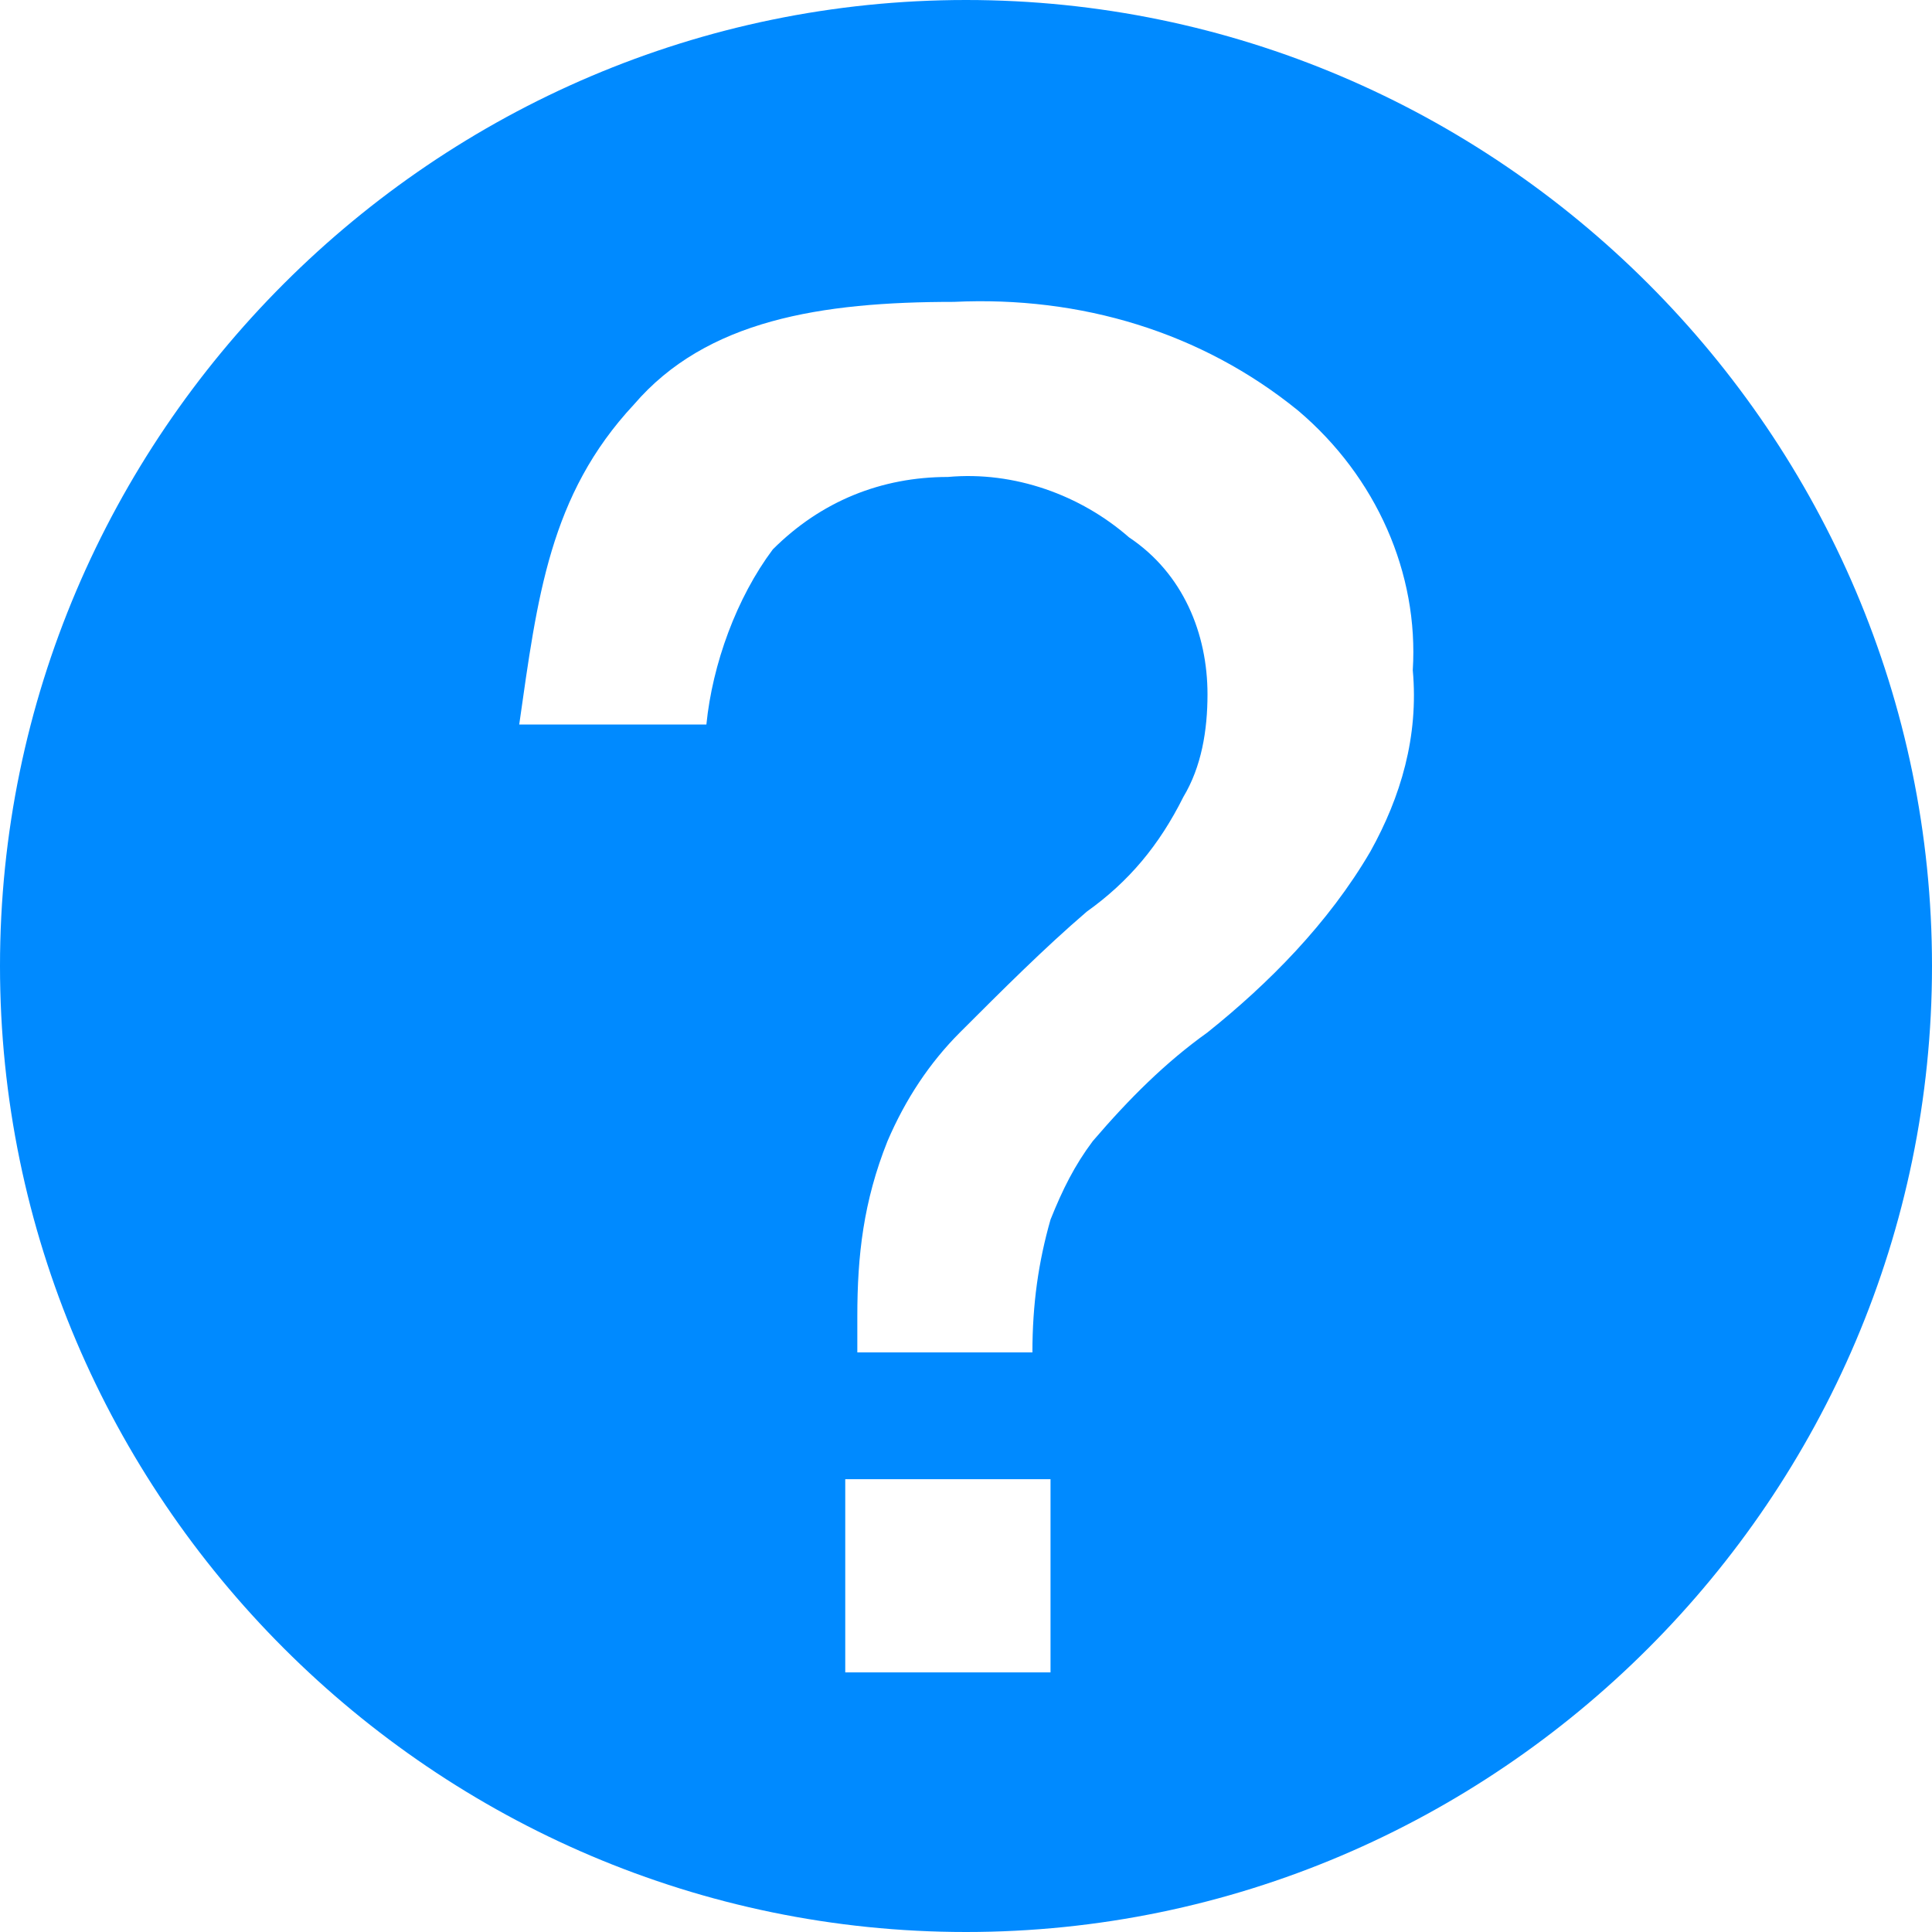<svg xmlns="http://www.w3.org/2000/svg" width="32" height="32" viewBox="0 0 32 32">
  <path fill="#008AFF" d="M16,0 C7.2,0 0,7.2 0,16 C0,24.8 7.2,32 16,32 C24.8,32 32,24.8 32,16 C32,7.2 24.8,0 16,0 Z M17.4,27.7 L14,27.7 L14,24.5 L17.4,24.5 L17.4,27.7 Z M22.7,14.1 C22,15.3 21,16.3 20,17.1 C19.3,17.6 18.7,18.2 18.1,18.9 C17.8,19.3 17.6,19.7 17.4,20.2 C17.2,20.9 17.1,21.6 17.1,22.4 L14.2,22.4 L14.2,21.8 C14.2,20.8 14.3,19.9 14.7,18.9 C15,18.2 15.4,17.6 15.9,17.1 C16.6,16.4 17.3,15.7 18,15.1 C18.7,14.6 19.2,14 19.6,13.2 C19.9,12.7 20,12.1 20,11.5 C20,10.5 19.6,9.5 18.7,8.9 C17.9,8.2 16.8,7.8 15.7,7.9 C14.6,7.9 13.6,8.3 12.8,9.1 C12.2,9.9 11.8,11 11.7,12 L8.6,12 C8.9,9.9 9.1,8.2 10.5,6.7 C11.7,5.3 13.6,5 15.8,5 C17.9,4.9 19.9,5.5 21.5,6.8 C22.8,7.9 23.5,9.5 23.4,11.1 C23.5,12.2 23.2,13.2 22.7,14.1 Z"/>
</svg>
